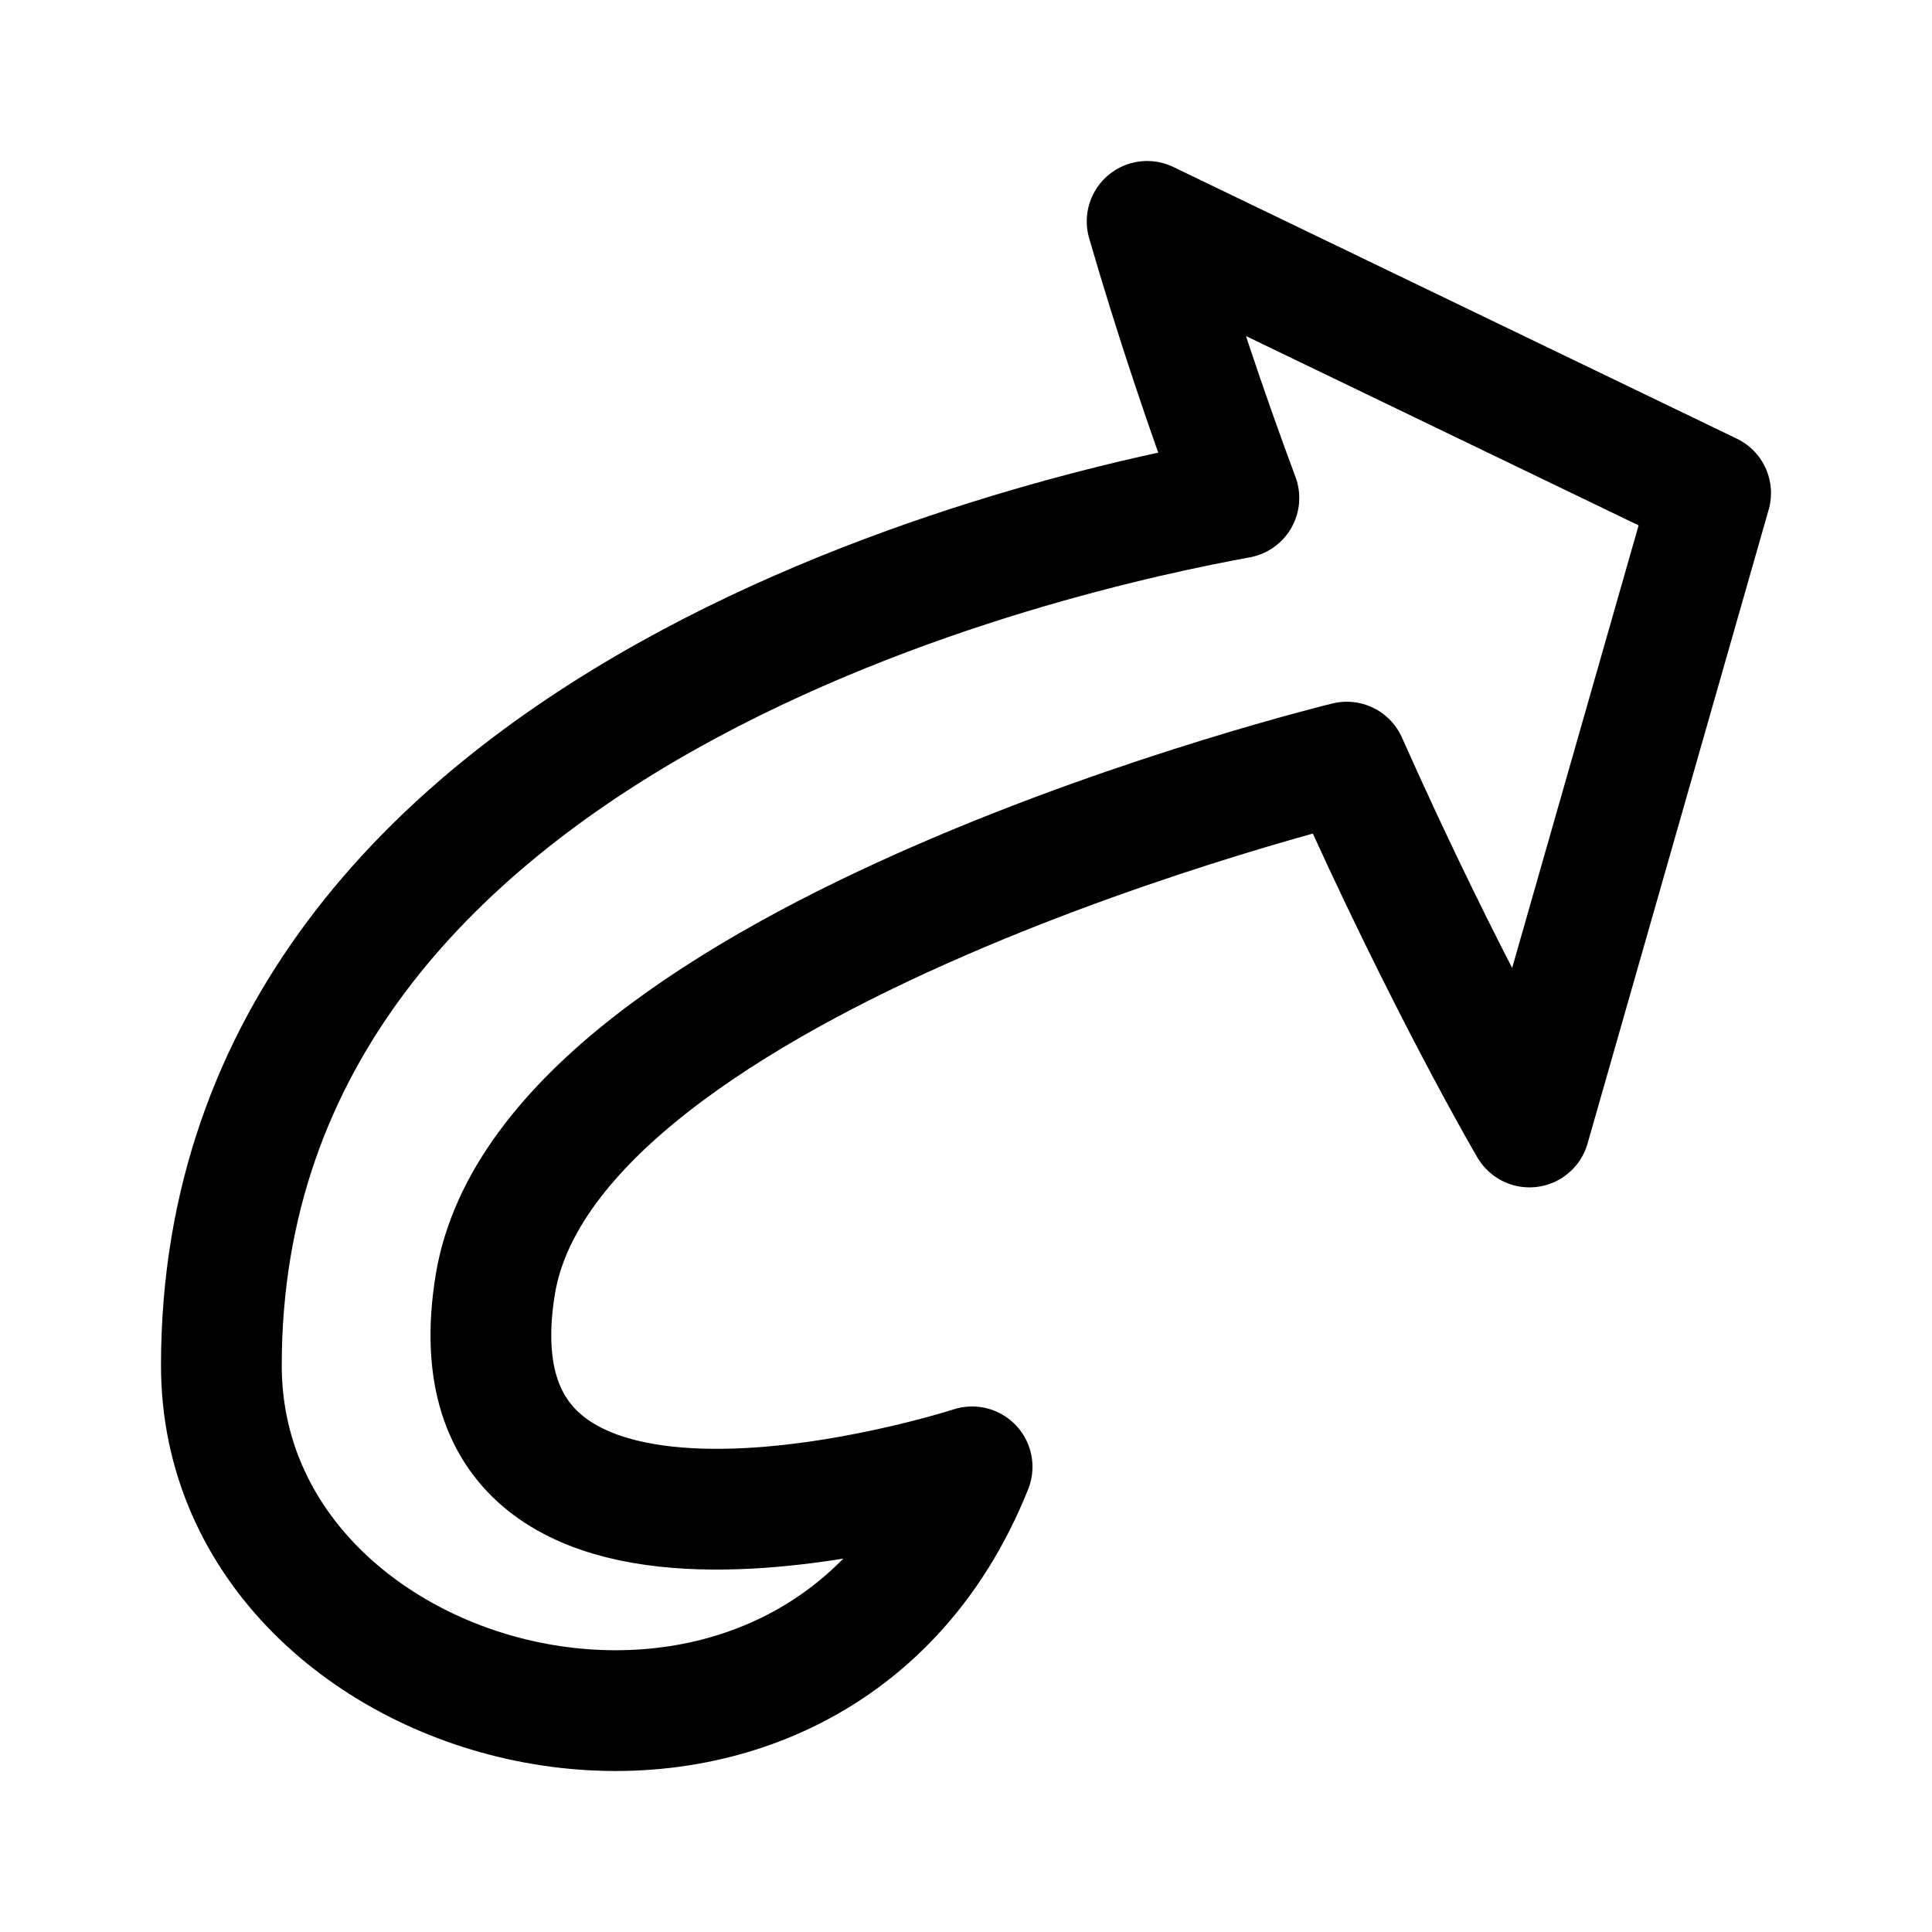 <svg xmlns="http://www.w3.org/2000/svg" width="192" height="192" fill="none"><path stroke="#000" stroke-linecap="round" stroke-linejoin="round" stroke-width="12" d="m170 49-56-27c2.785 9.602 5.901 18.835 9.119 27.487C106.344 52.554 22 70.229 22 135.696c0 35.774 58.475 50.387 74.607 10.077 0 0-53.103 17.247-47.394-18.069C54.5 95 133.844 75.738 133.844 75.738 143.656 97.797 152 112 152 112z"/></svg>